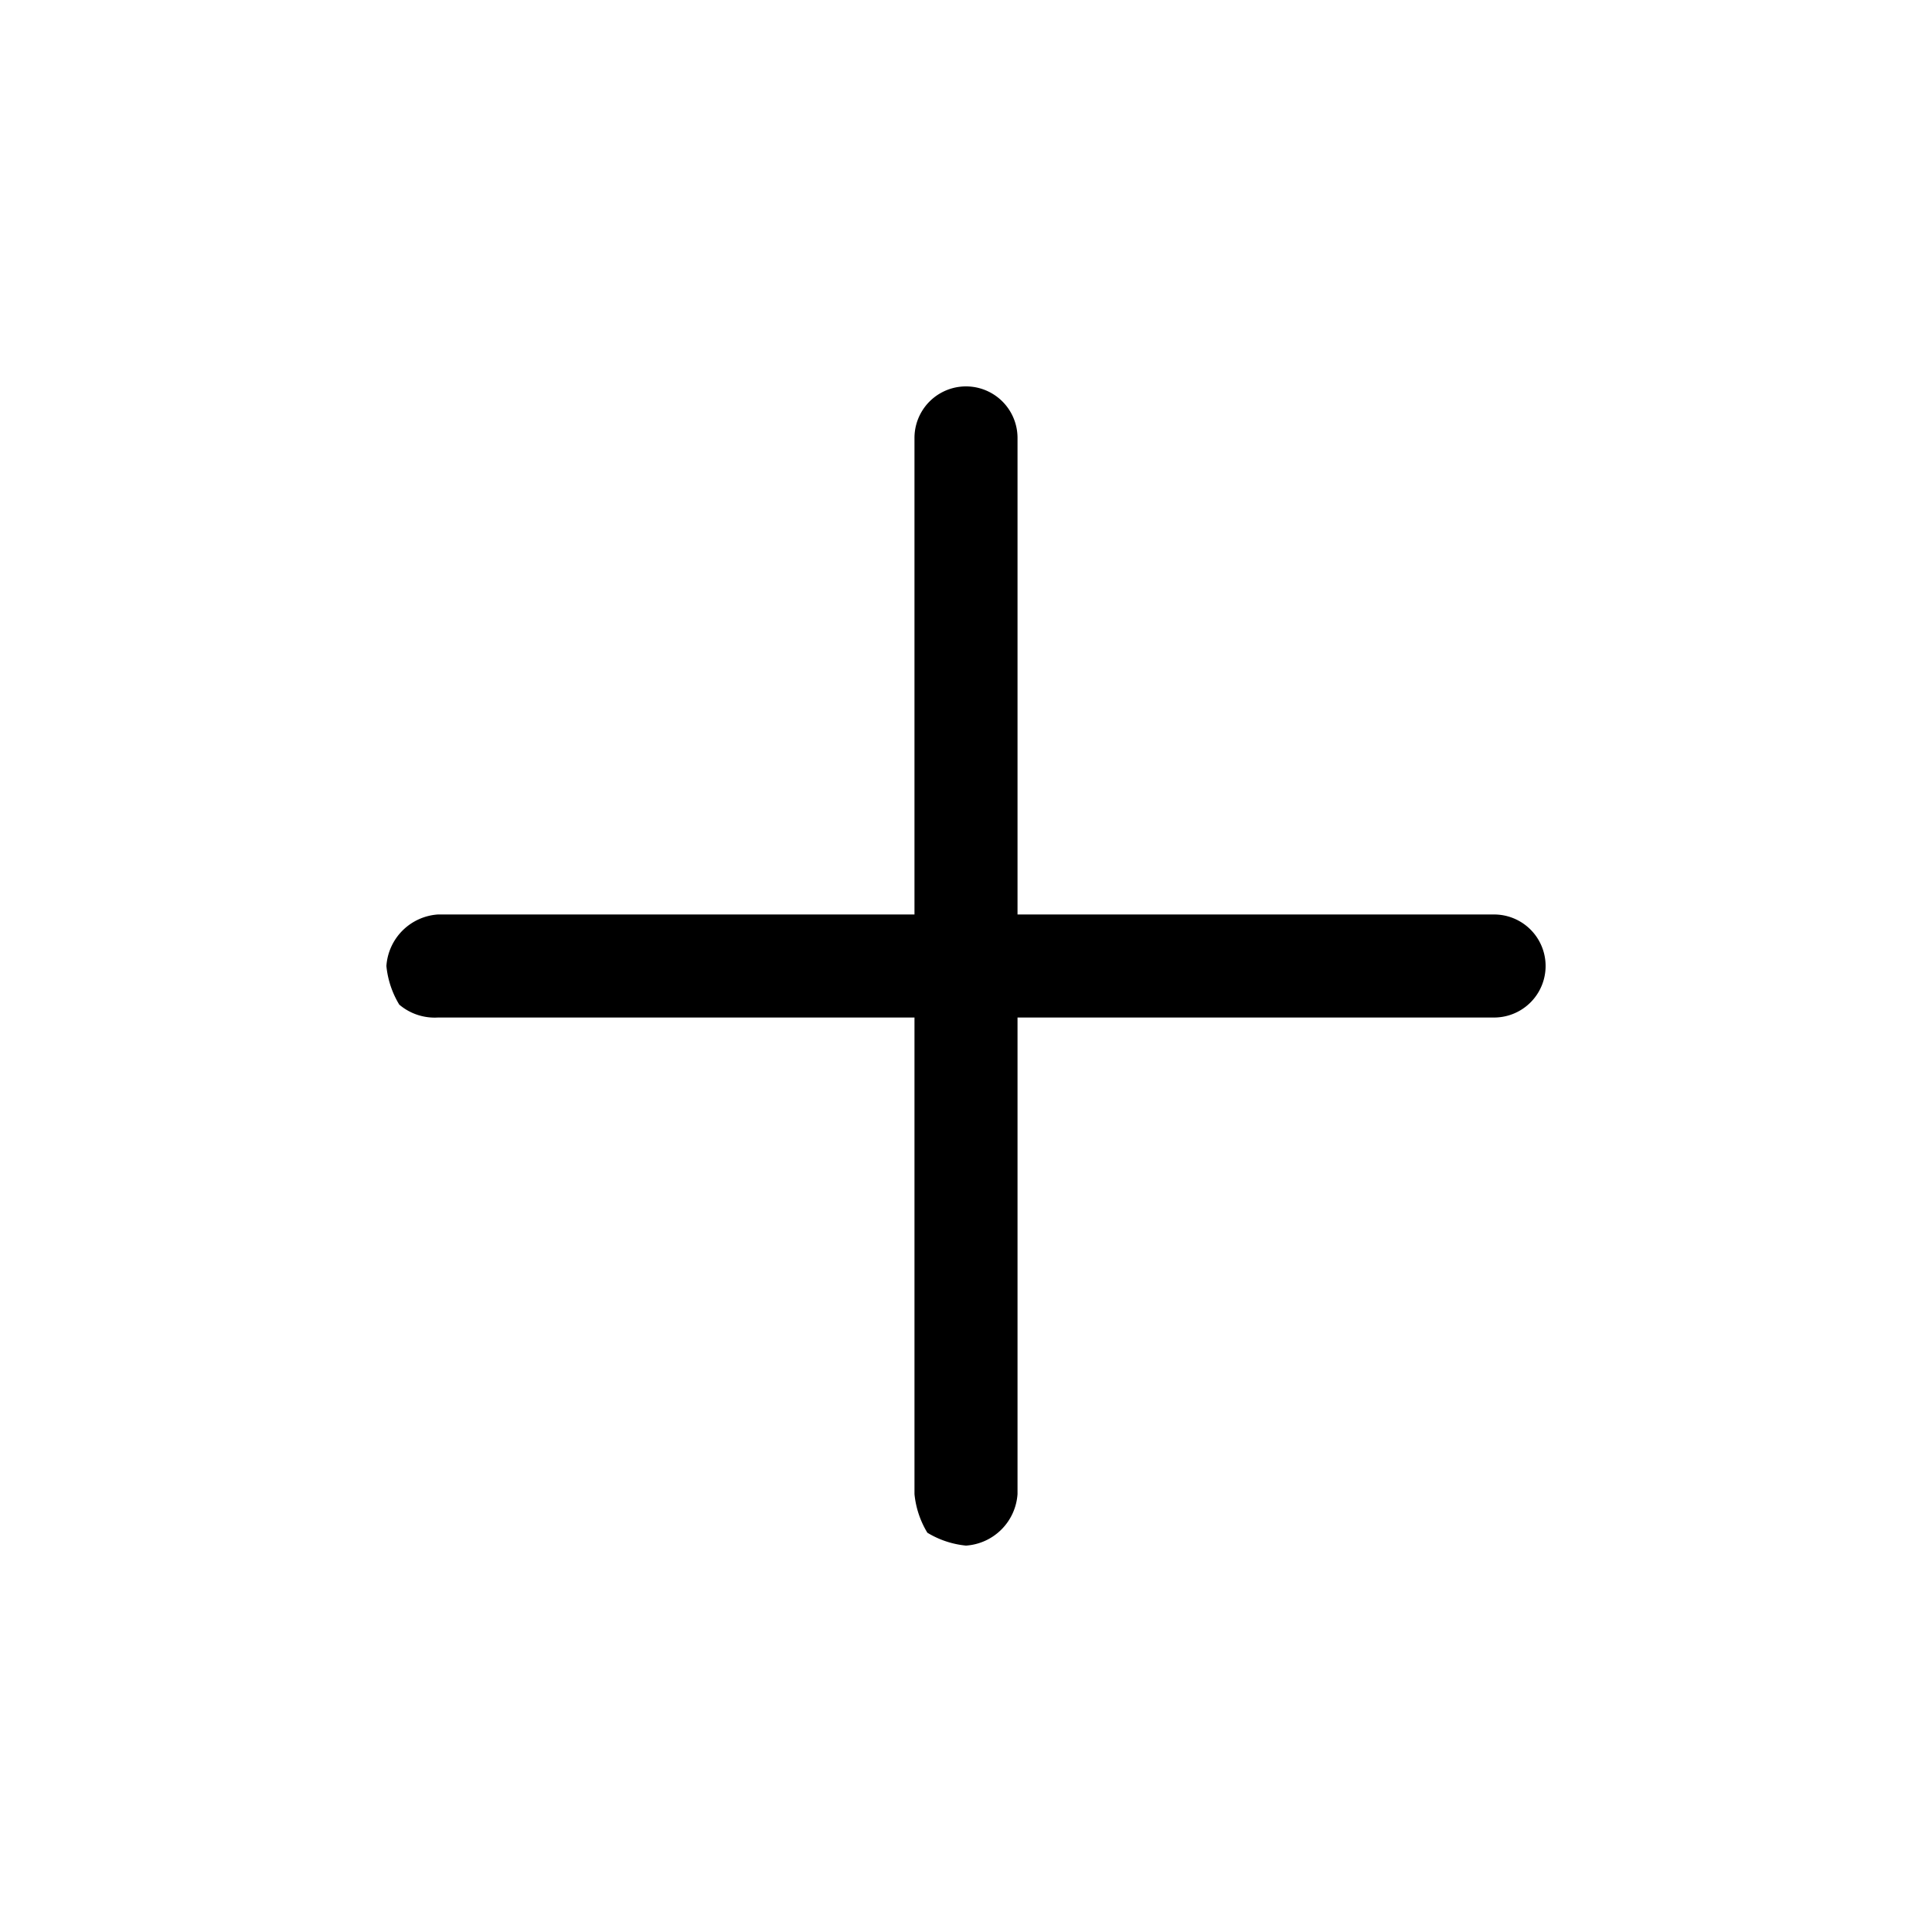<svg id="Capa_1" data-name="Capa 1" xmlns="http://www.w3.org/2000/svg" viewBox="0 0 30 30"><defs></defs><title>mas</title><path class="cls-1" d="M15.8,15.8h7.4a.8.8,0,0,0,0-1.6H15.8V6.8a.8.8,0,0,0-1.6,0v7.4H6.8A.86.86,0,0,0,6,15a1.42,1.42,0,0,0,.2.6.85.85,0,0,0,.6.2h7.4v7.4a1.42,1.42,0,0,0,.2.6,1.42,1.42,0,0,0,.6.2.86.86,0,0,0,.8-.8Z"/></svg>
